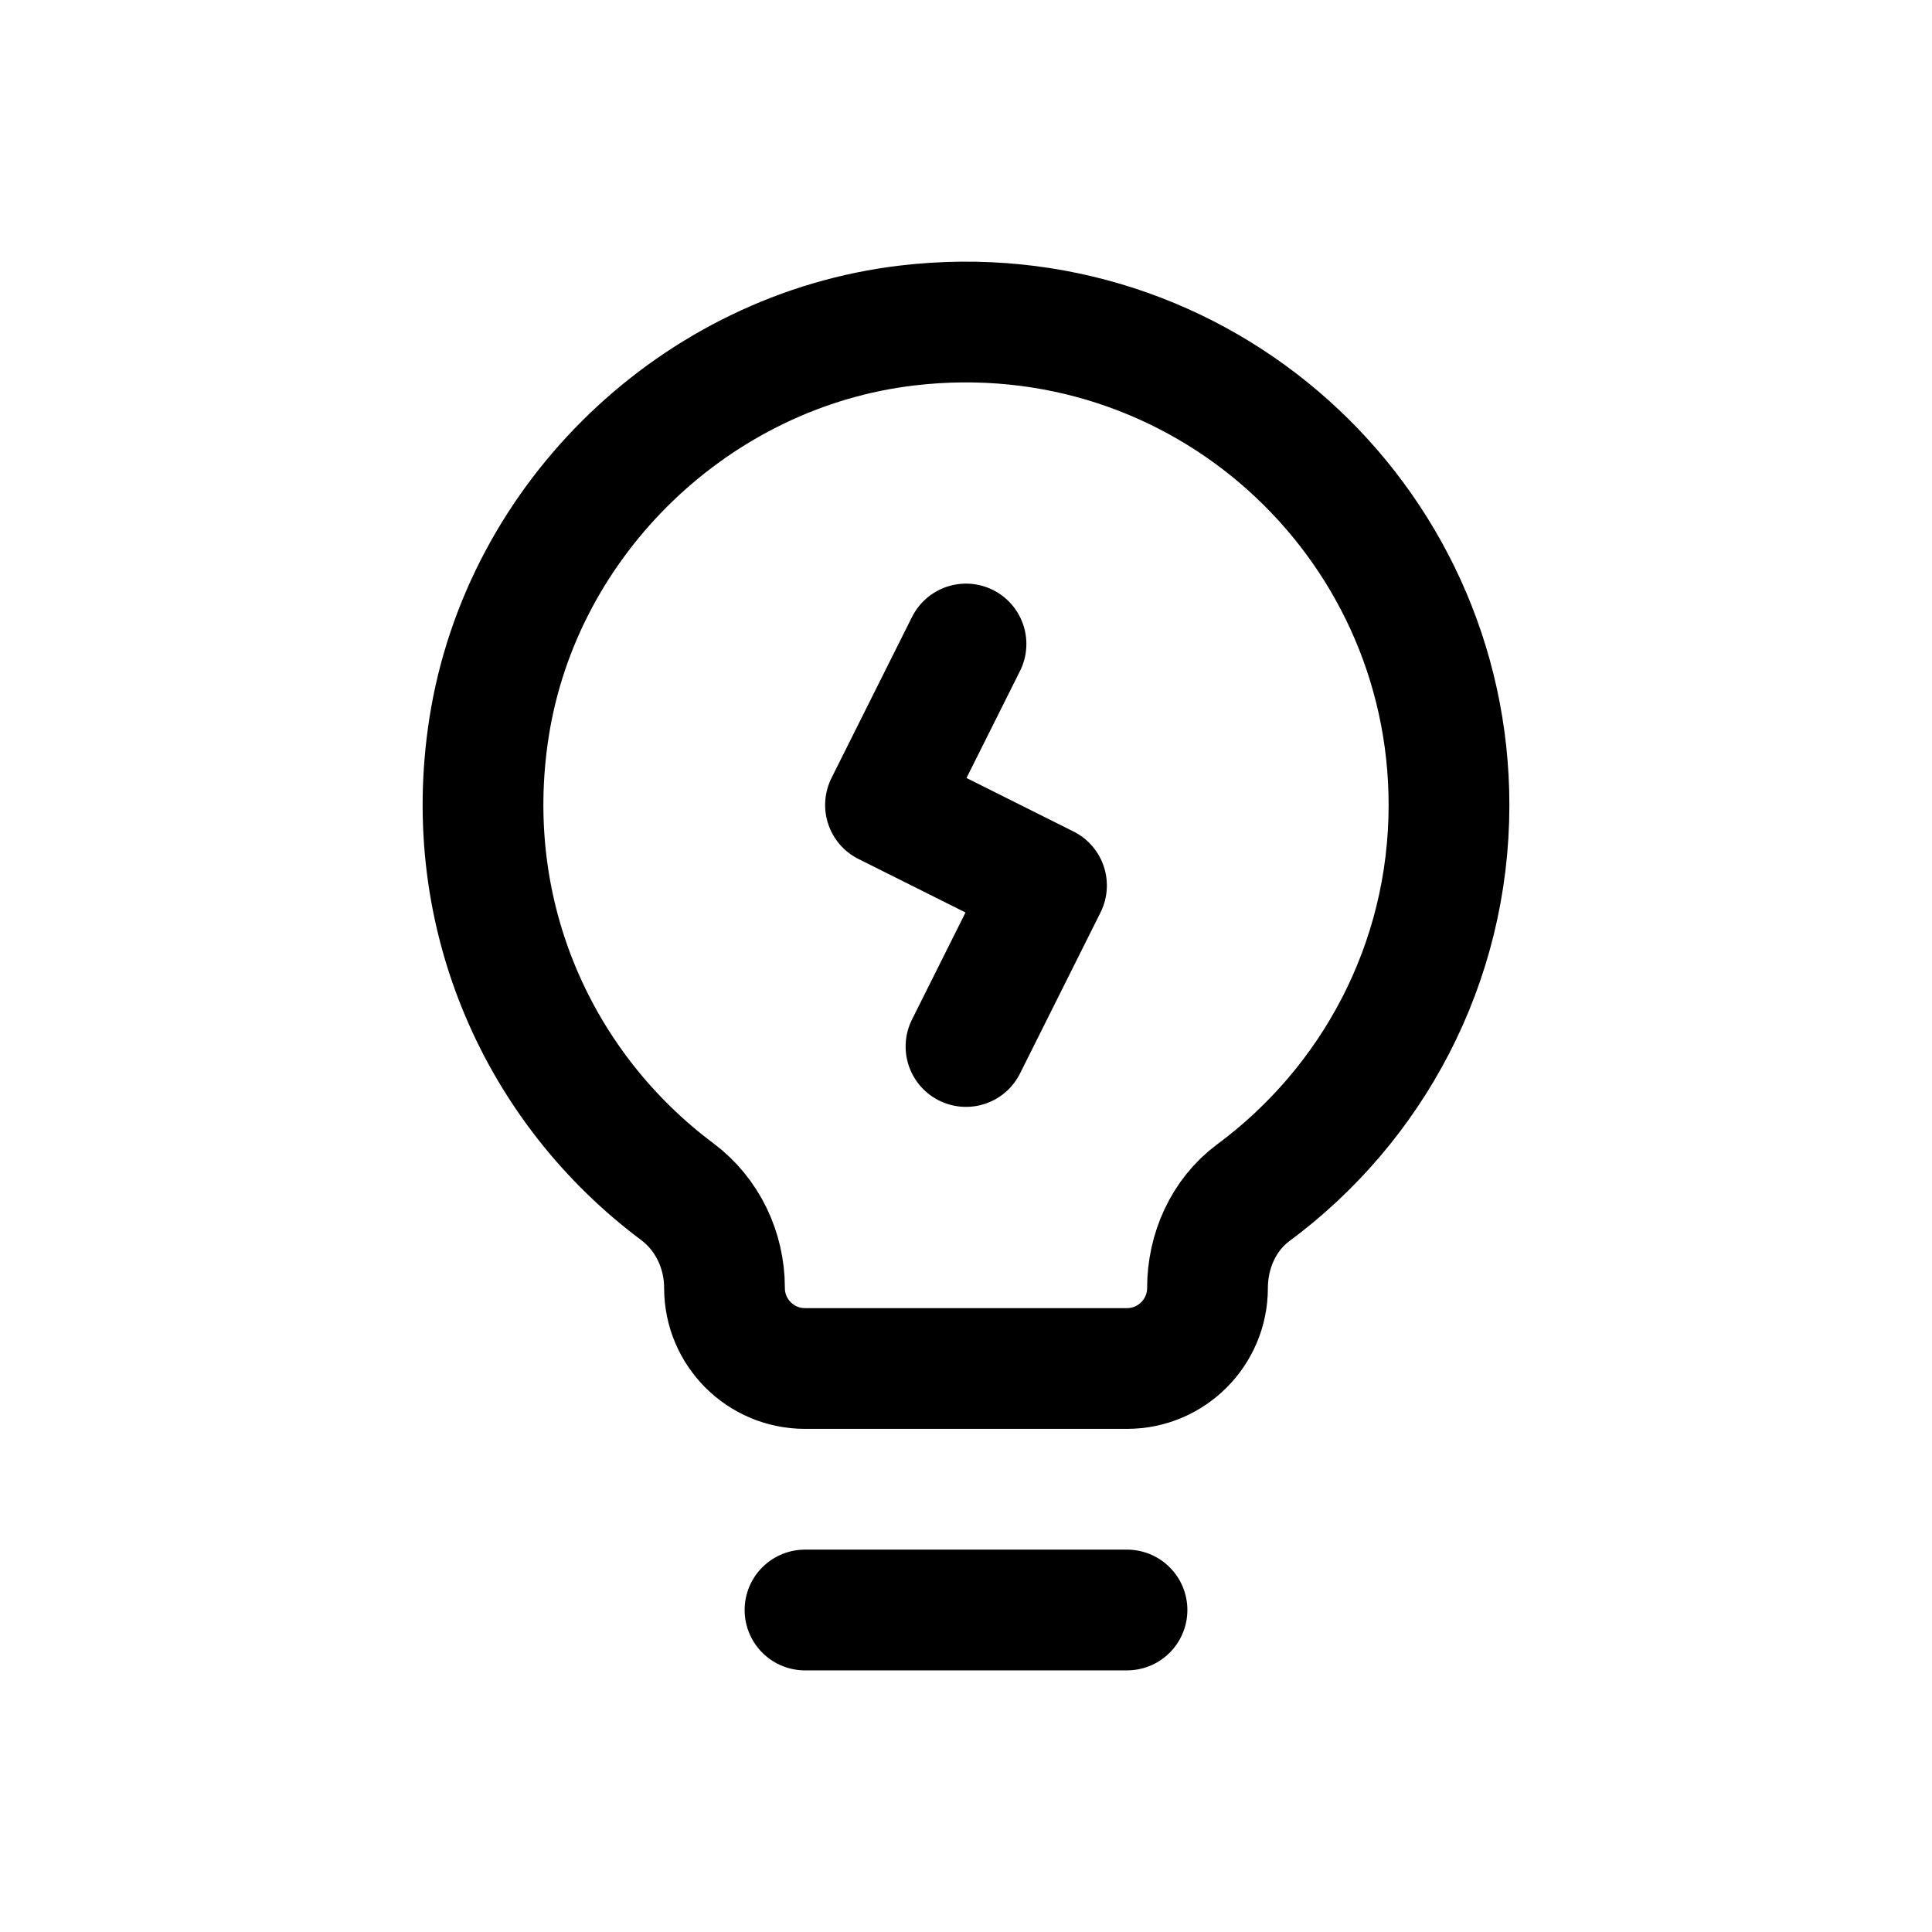 <svg width="24" height="24" viewBox="0 0 24 24" fill="none" xmlns="http://www.w3.org/2000/svg">
<path d="M10 20H14M12 8L11 10L13 11L12 13M18 10C18 6.447 14.912 3.616 11.274 4.043C8.653 4.35 6.481 6.431 6.075 9.038C5.709 11.392 6.715 13.535 8.413 14.803C8.788 15.084 9 15.53 9 15.998V16C9 16.552 9.448 17 10 17H14C14.552 17 15 16.552 15 16C15 15.54 15.199 15.091 15.568 14.817C17.043 13.725 18 11.976 18 10Z" stroke="black" stroke-width="1.5" stroke-linecap="round" stroke-linejoin="round"/>
</svg>
